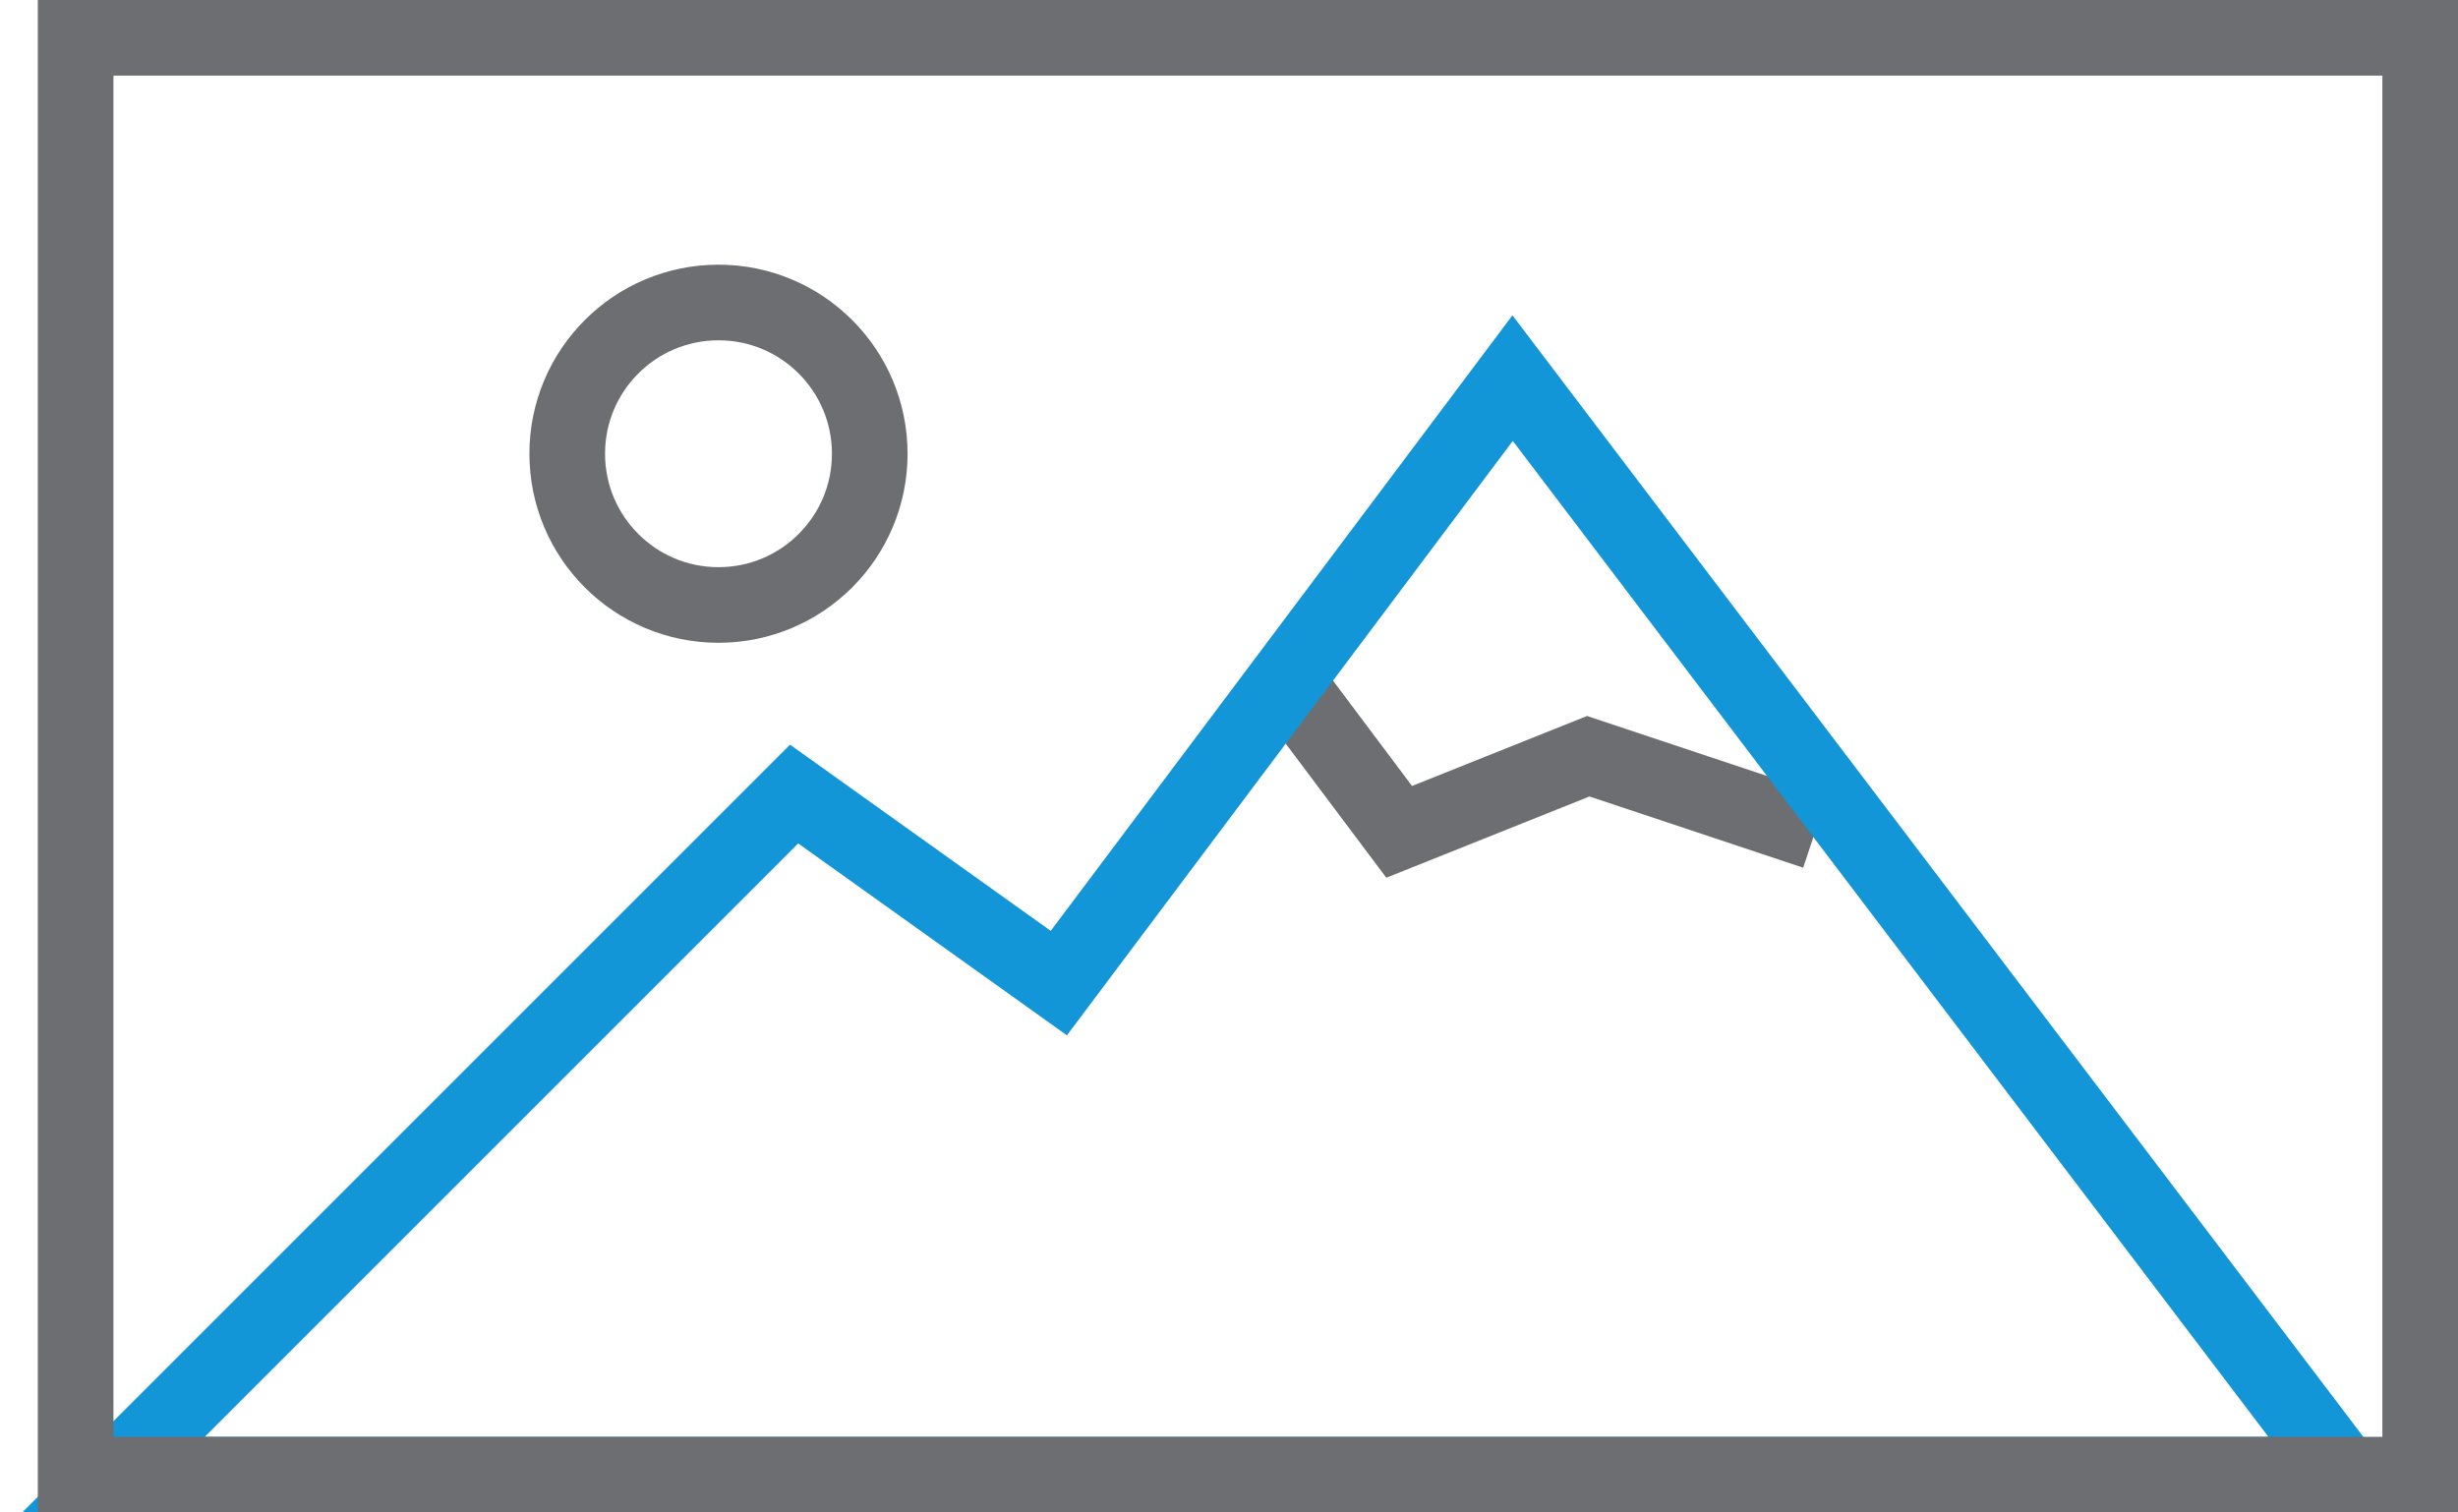 <?xml version="1.0" encoding="UTF-8" standalone="no"?>
<svg width="65px" height="40px" viewBox="0 0 65 40" version="1.1" xmlns="http://www.w3.org/2000/svg" xmlns:xlink="http://www.w3.org/1999/xlink" xmlns:sketch="http://www.bohemiancoding.com/sketch/ns">
    <!-- Generator: Sketch 3.0.3 (7891) - http://www.bohemiancoding.com/sketch -->
    <title>Picture</title>
    <desc>Created with Sketch.</desc>
    <defs></defs>
    <g id="Page-1" stroke="none" stroke-width="1" fill="none" fill-rule="evenodd" sketch:type="MSPage">
        <g id="Picture" sketch:type="MSLayerGroup" transform="translate(2, 1)" stroke-width="2">
            <path d="M32,17 L35,21 L40,19 L46,21" id="Shape" stroke="#6D6E71" sketch:type="MSShapeGroup"></path>
            <path d="M60,38 L1,38 L19,20 L26,25 L38,9 L60,38 Z" id="Shape" stroke="#1396D7" sketch:type="MSShapeGroup"></path>
            <circle id="Oval" stroke="#6D6E71" sketch:type="MSShapeGroup" cx="17" cy="11" r="4"></circle>
            <rect id="Rectangle-path" stroke="#6D6E71" sketch:type="MSShapeGroup" x="0" y="0" width="62" height="38"></rect>
        </g>
    </g>
</svg>
